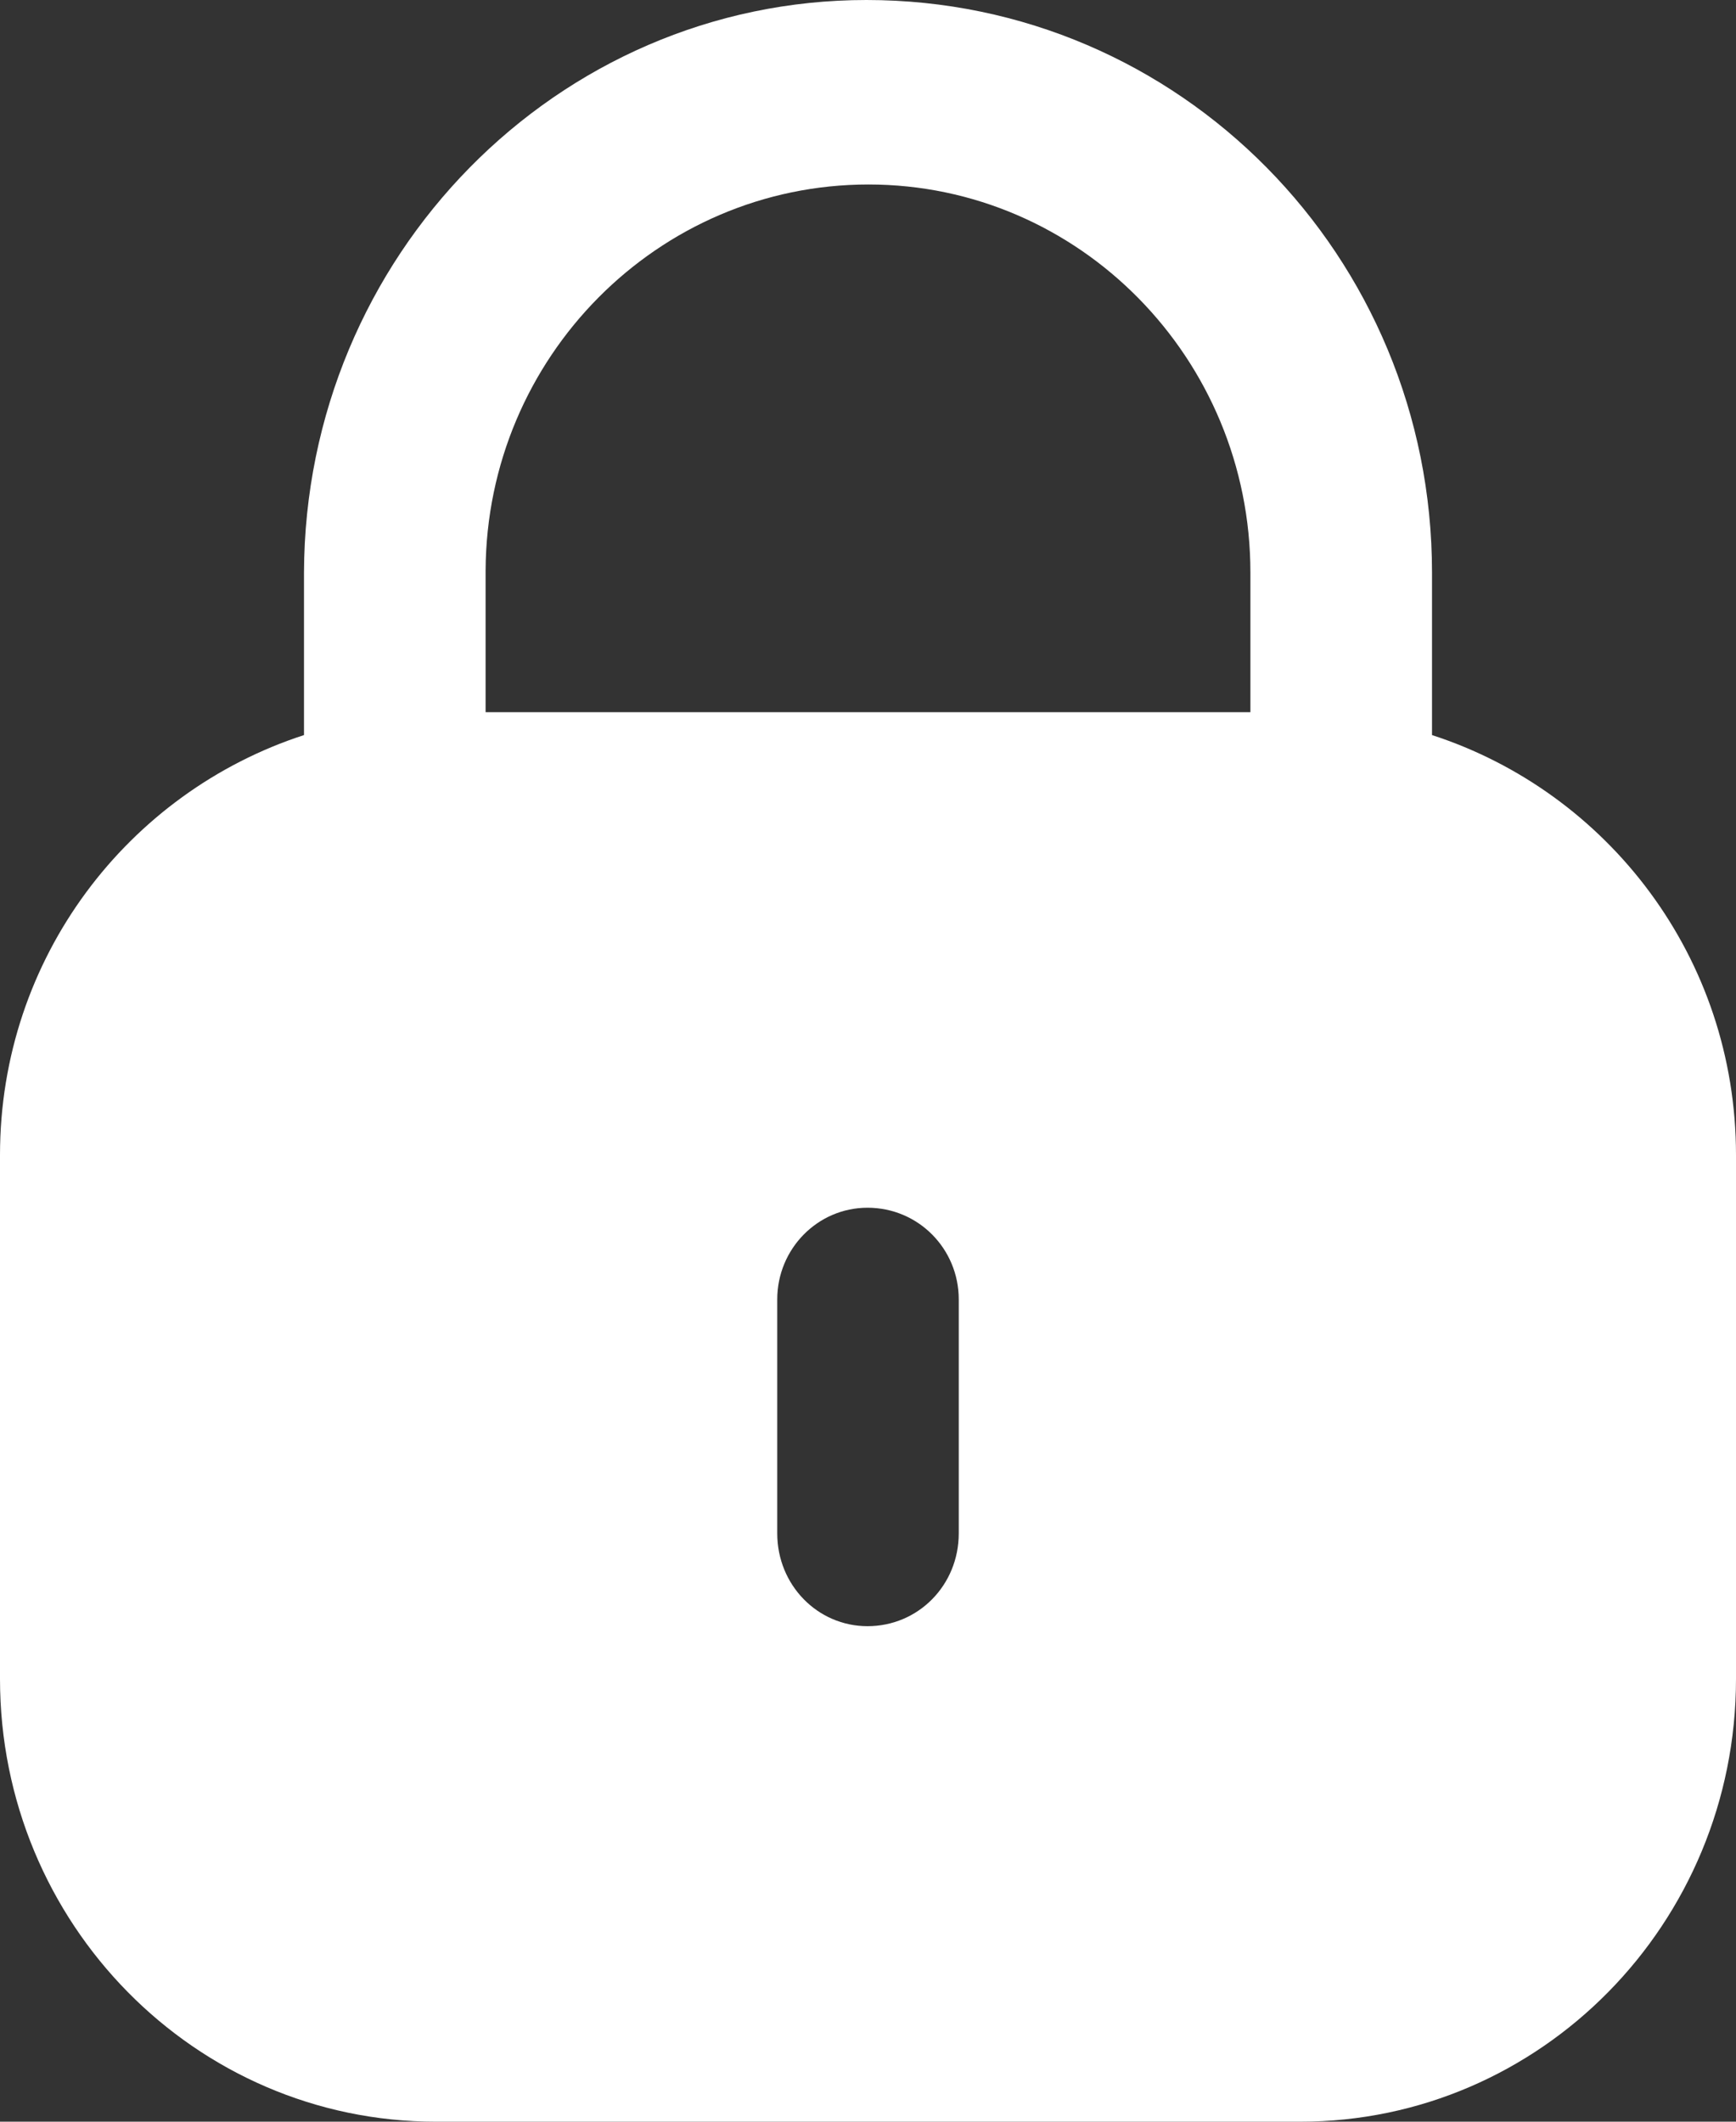 <svg width="18" height="22" viewBox="0 0 18 22" fill="none" xmlns="http://www.w3.org/2000/svg">
<rect x="0" y="0" width="18" height="22" fill="#333333" stroke="none"/>
<path d="M8.984 0C12.233 0 14.848 2.656 14.848 5.936V7.622C16.671 8.214 18 9.929 18 11.977V17.408C18 19.944 15.976 22 13.481 22H4.52C2.024 22 0 19.944 0 17.408V11.977C0 9.929 1.33 8.214 3.152 7.622V5.936C3.163 2.656 5.778 0 8.984 0ZM8.995 12.523C8.478 12.523 8.059 12.949 8.059 13.474V15.9C8.059 16.436 8.478 16.862 8.995 16.862C9.522 16.862 9.941 16.436 9.941 15.9V13.474C9.941 12.949 9.522 12.523 8.995 12.523ZM9.005 1.913C6.821 1.913 5.046 3.706 5.035 5.914V7.385H12.965V5.936C12.965 3.717 11.19 1.913 9.005 1.913Z" fill="white"/>
</svg>
